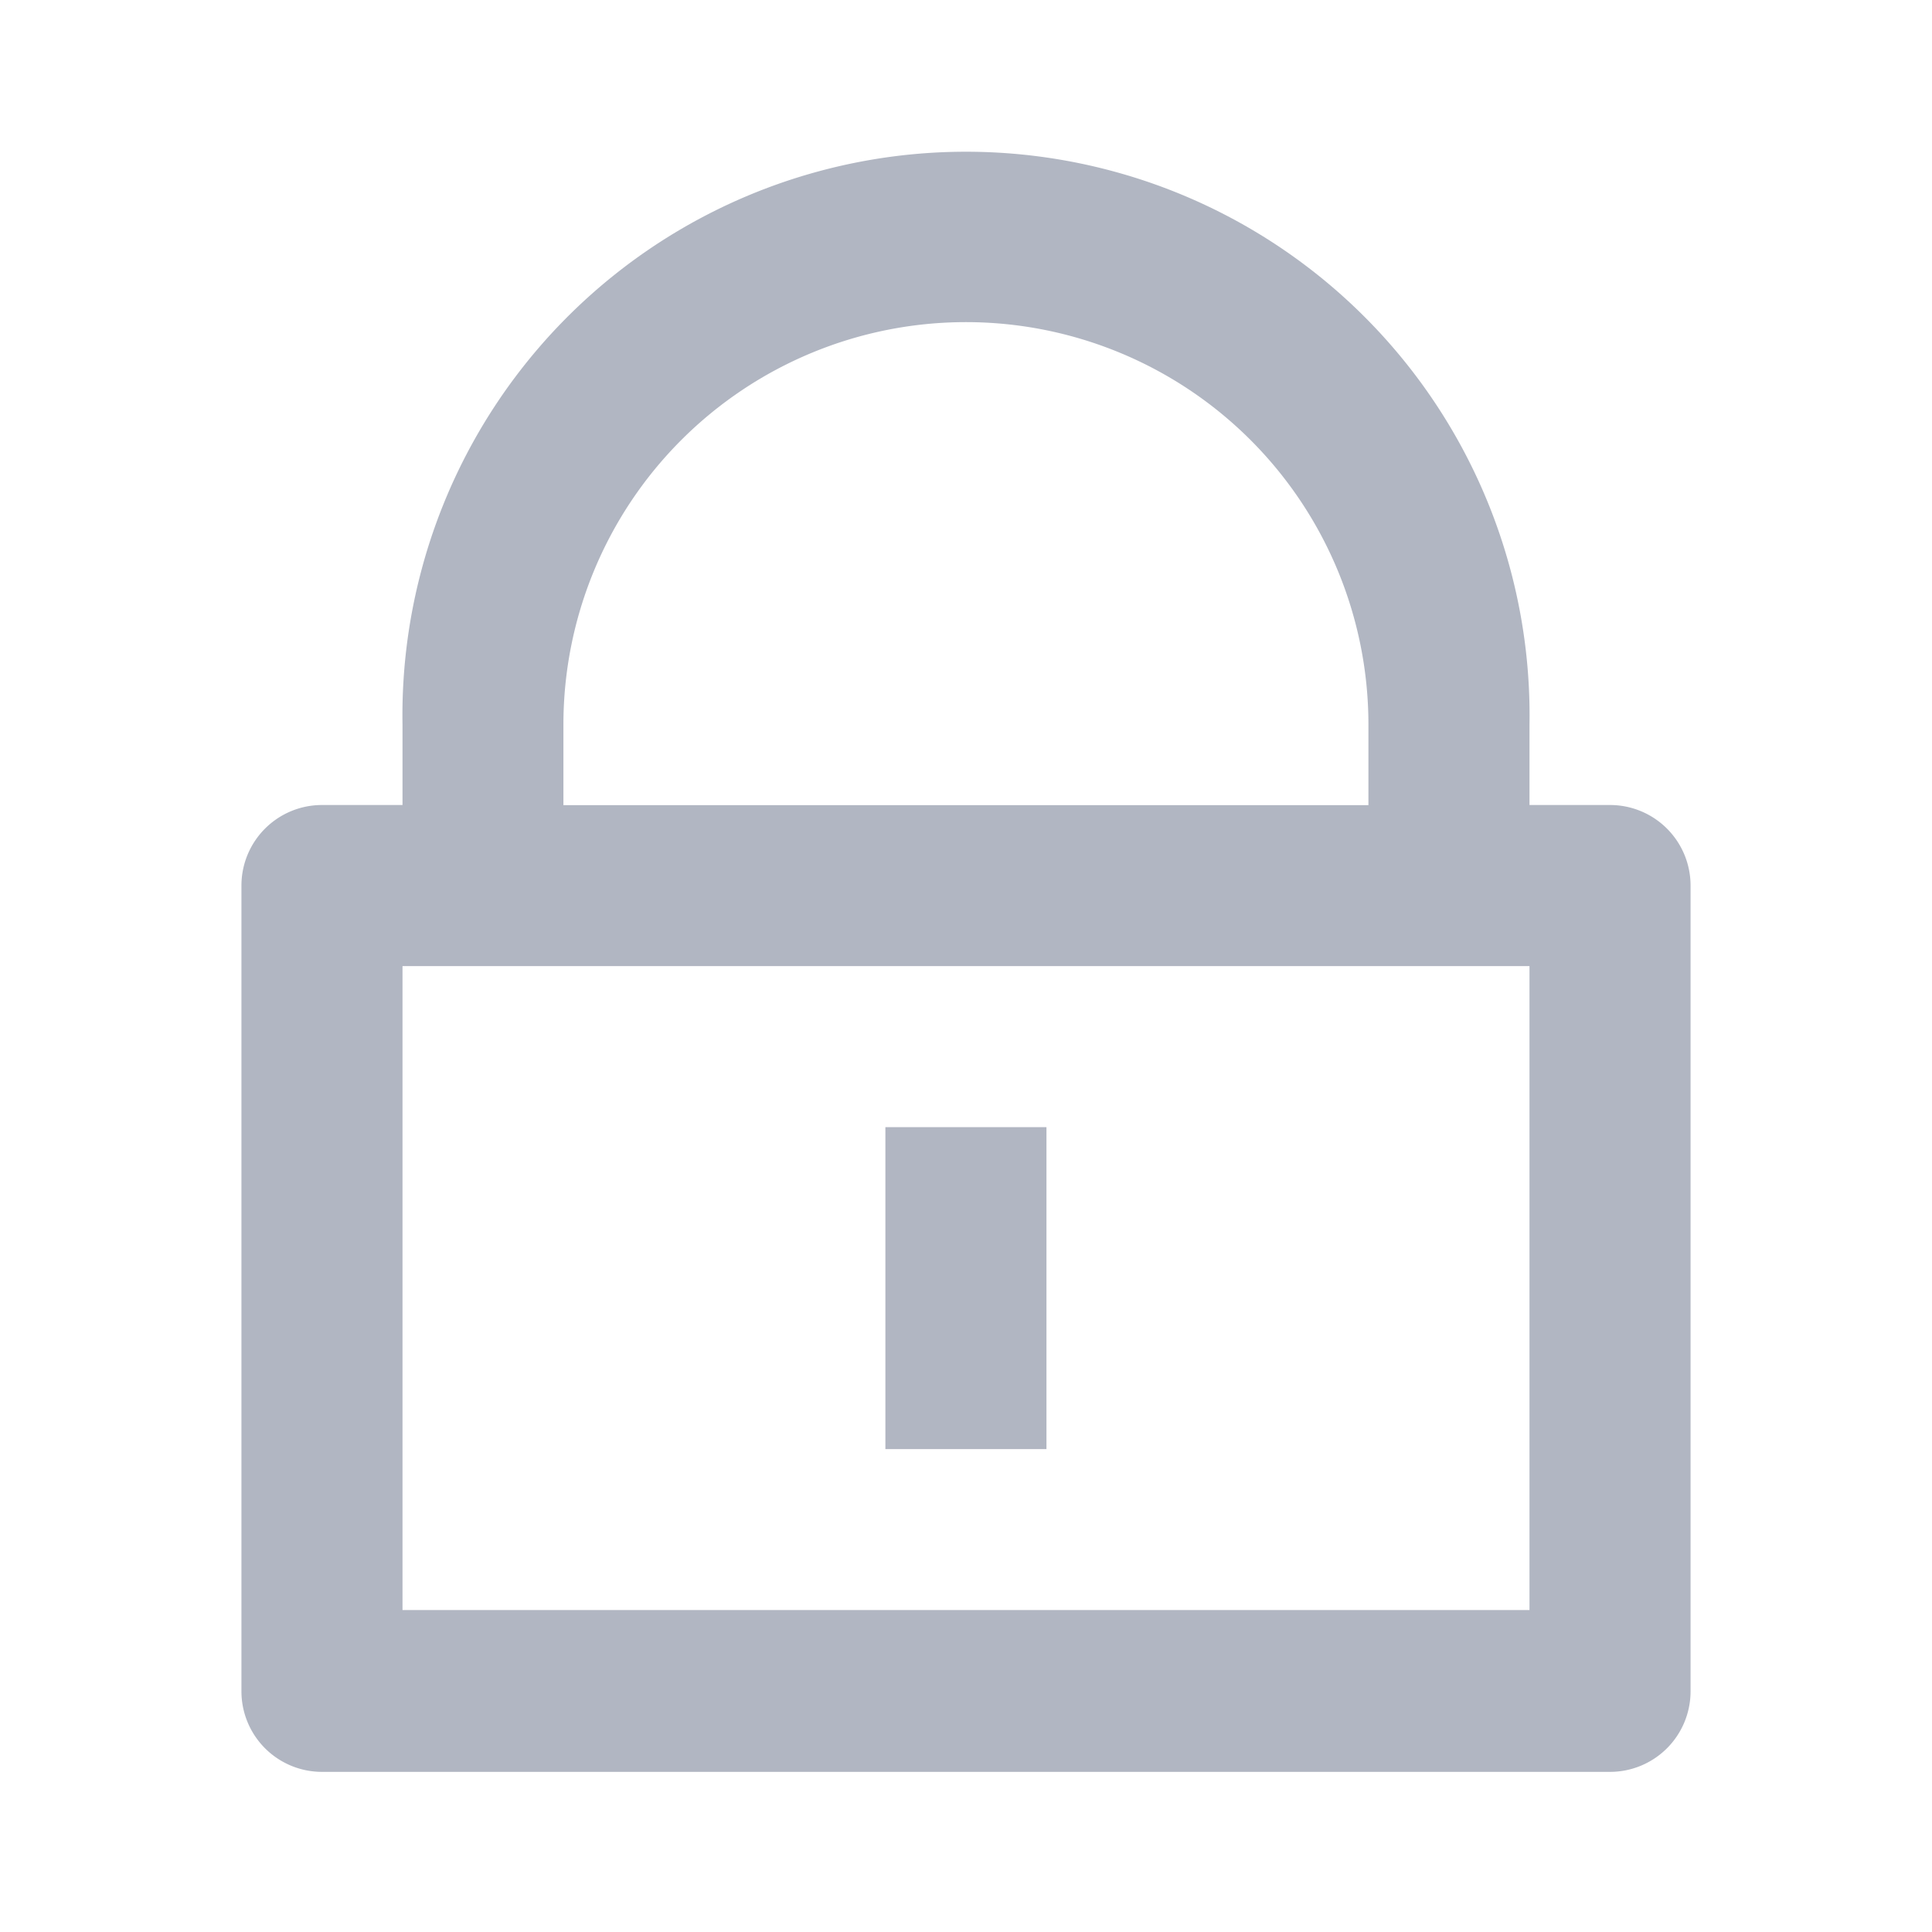 <svg id="lock-line" xmlns="http://www.w3.org/2000/svg" width="12.499" height="12.499" viewBox="0 0 12.499 12.499">
  <path id="Path_6320" data-name="Path 6320" d="M0,0H12.5V12.5H0Z" fill="none"/>
  <path id="Path_6321" data-name="Path 6321" d="M11.333,6.166h.521a.521.521,0,0,1,.521.521V11.9a.521.521,0,0,1-.521.521H3.521A.521.521,0,0,1,3,11.9V6.687a.521.521,0,0,1,.521-.521h.521V5.646a3.646,3.646,0,1,1,7.291,0ZM4.042,7.208v4.166h7.291V7.208ZM7.166,8.25H8.208v2.083H7.166Zm3.125-2.083V5.646a2.6,2.6,0,1,0-5.208,0v.521Z" transform="translate(-1.438 -0.958)" fill="#b1b6c2"/>
</svg>
